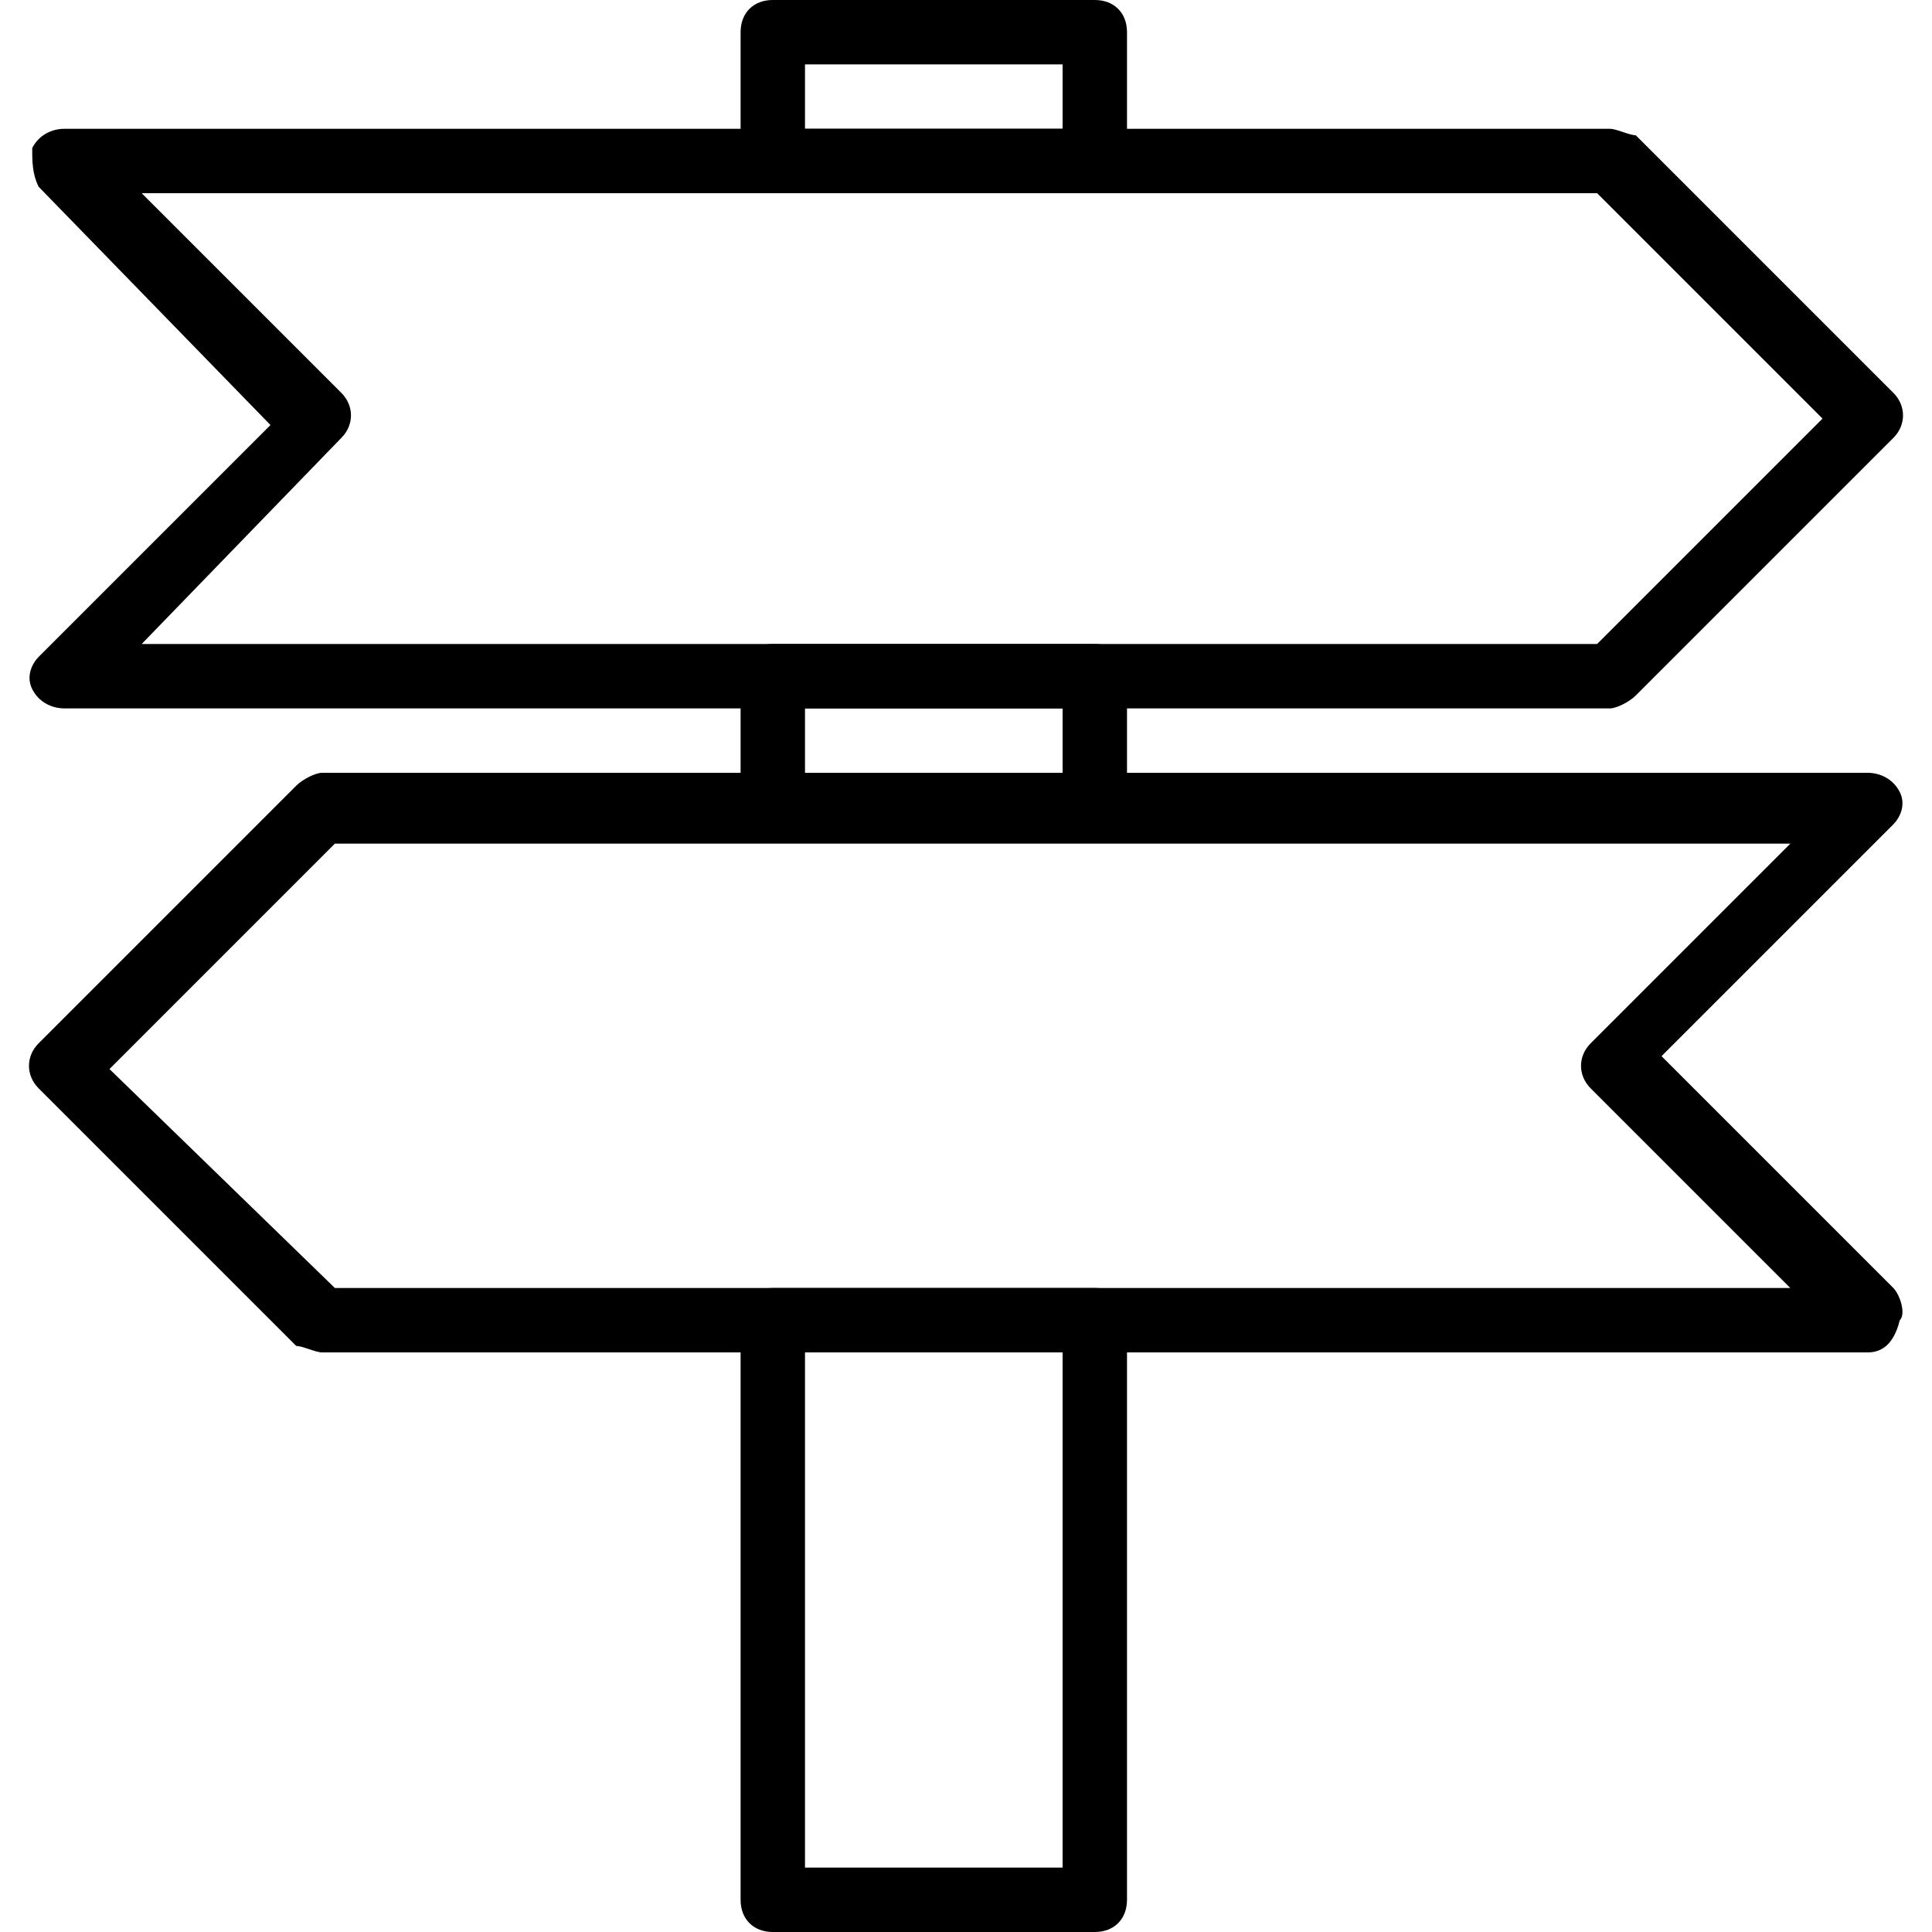 <?xml version="1.0" encoding="utf-8"?>
<!-- Generator: Adobe Illustrator 19.0.0, SVG Export Plug-In . SVG Version: 6.00 Build 0)  -->
<svg version="1.1" id="Layer_1" xmlns="http://www.w3.org/2000/svg" xmlns:xlink="http://www.w3.org/1999/xlink" x="0px" y="0px"
	 viewBox="0 0 30 30" style="enable-background:new 0 0 30 30;" xml:space="preserve">
<g>
	<g>
		<path d="M25,11H1c-0.2,0-0.4-0.1-0.5-0.3c-0.1-0.2,0-0.4,0.1-0.5l3.6-3.6L0.6,2.9C0.5,2.7,0.5,2.5,0.5,2.3C0.6,2.1,0.8,2,1,2h24
			c0.1,0,0.3,0.1,0.4,0.1l4,4c0.2,0.2,0.2,0.5,0,0.7l-4,4C25.3,10.9,25.1,11,25,11z M2.2,10h22.6l3.5-3.5L24.8,3H2.2l3.1,3.1
			c0.2,0.2,0.2,0.5,0,0.7L2.2,10z"/>
	</g>
	<g>
		<path d="M29,21H5c-0.1,0-0.3-0.1-0.4-0.1l-4-4c-0.2-0.2-0.2-0.5,0-0.7l4-4C4.7,12.1,4.9,12,5,12h24c0.2,0,0.4,0.1,0.5,0.3
			c0.1,0.2,0,0.4-0.1,0.5l-3.6,3.6l3.6,3.6c0.1,0.1,0.2,0.4,0.1,0.5C29.4,20.9,29.2,21,29,21z M5.2,20h22.6l-3.1-3.1
			c-0.2-0.2-0.2-0.5,0-0.7l3.1-3.1H5.2l-3.5,3.5L5.2,20z"/>
	</g>
	<g>
		<path d="M17,30h-5c-0.3,0-0.5-0.2-0.5-0.5v-9c0-0.3,0.2-0.5,0.5-0.5h5c0.3,0,0.5,0.2,0.5,0.5v9C17.5,29.8,17.3,30,17,30z M12.5,29
			h4v-8h-4V29z"/>
	</g>
	<g>
		<path d="M17,13h-5c-0.3,0-0.5-0.2-0.5-0.5v-2c0-0.3,0.2-0.5,0.5-0.5h5c0.3,0,0.5,0.2,0.5,0.5v2C17.5,12.8,17.3,13,17,13z M12.5,12
			h4v-1h-4V12z"/>
	</g>
	<g>
		<path d="M17,3h-5c-0.3,0-0.5-0.2-0.5-0.5v-2C11.5,0.2,11.7,0,12,0h5c0.3,0,0.5,0.2,0.5,0.5v2C17.5,2.8,17.3,3,17,3z M12.5,2h4V1
			h-4V2z"/>
	</g>
</g>
</svg>
